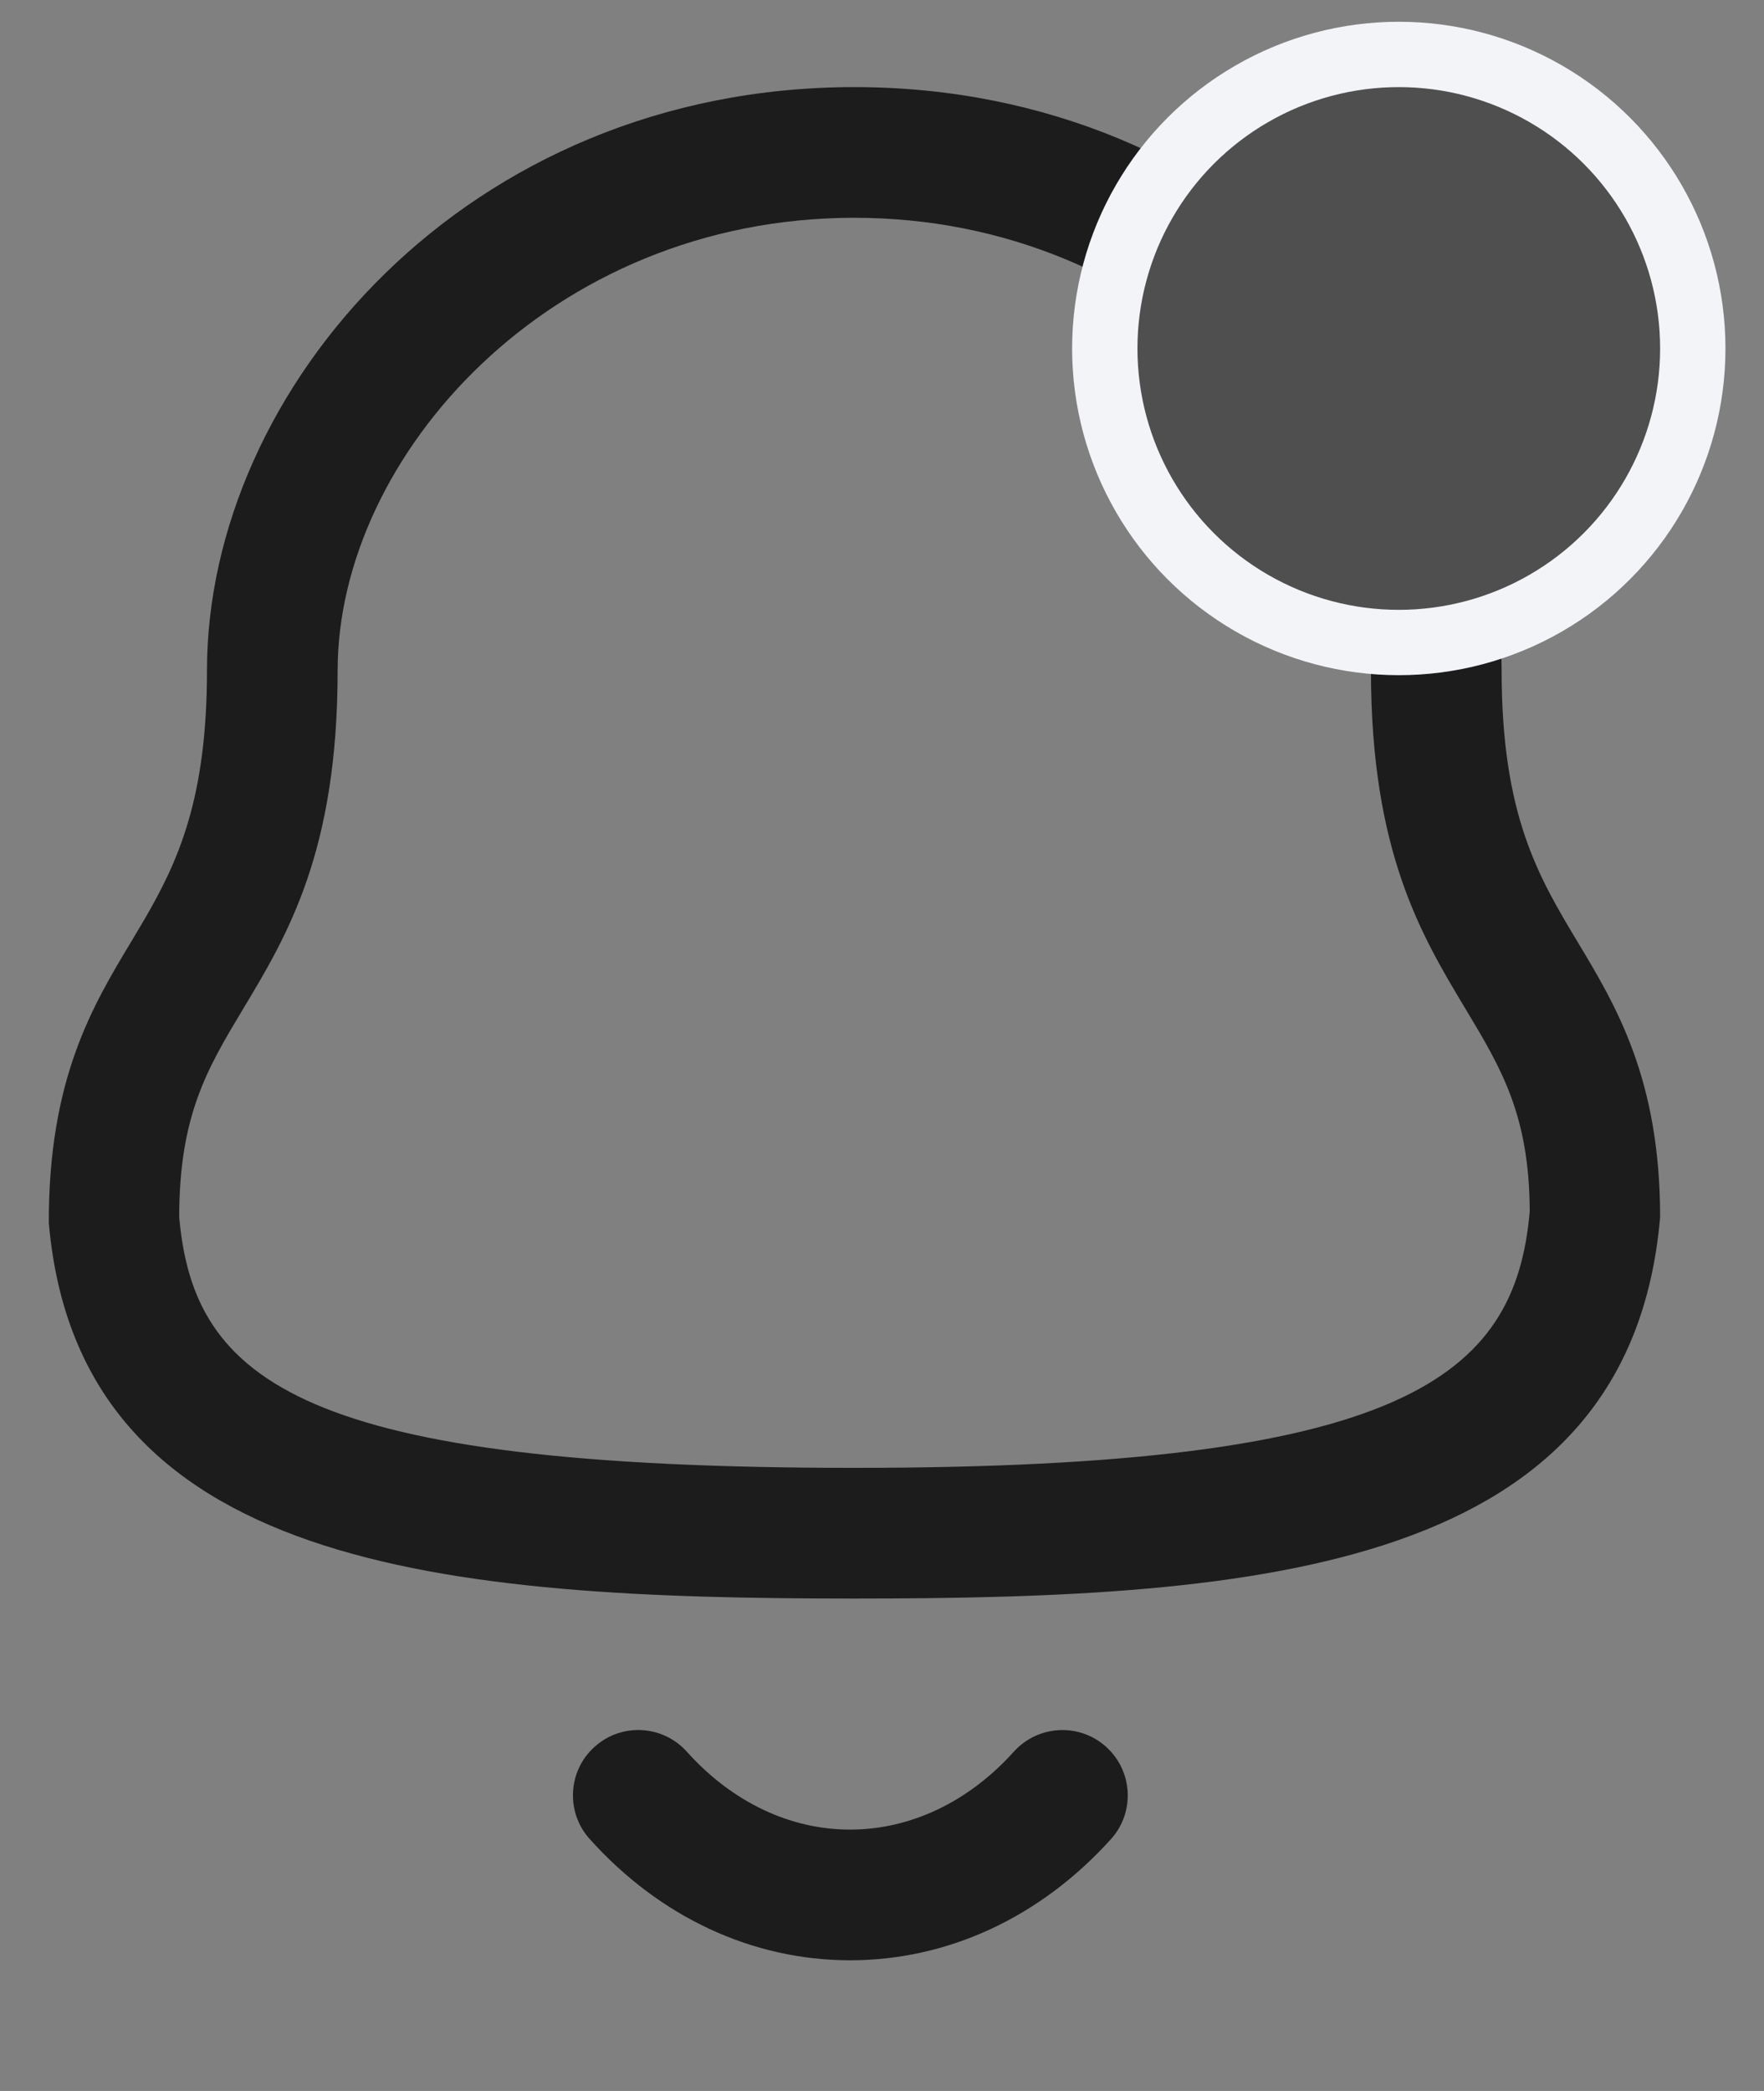 <svg width="27" height="32" viewBox="0 0 27 32" fill="none" xmlns="http://www.w3.org/2000/svg">
<rect x="0" y="0" width="27" height="32" fill="#808080" stroke="none"/>
<path fill-rule="evenodd" clip-rule="evenodd" d="M10.513 26.808C11.203 27.577 12.09 28 13.01 28H13.011C13.935 28 14.826 27.577 15.518 26.807C15.889 26.397 16.521 26.364 16.93 26.733C17.341 27.103 17.374 27.736 17.005 28.145C15.927 29.341 14.51 30 13.011 30H13.009C11.514 29.999 10.099 29.34 9.026 28.144C8.657 27.735 8.69 27.101 9.101 26.733C9.511 26.363 10.143 26.396 10.513 26.808ZM13.076 1.333C19.003 1.333 22.984 5.949 22.984 10.26C22.984 12.477 23.548 13.417 24.147 14.415C24.739 15.399 25.41 16.516 25.41 18.628C24.944 24.024 19.311 24.464 13.076 24.464C6.842 24.464 1.207 24.024 0.747 18.713C0.743 16.516 1.414 15.399 2.006 14.415L2.215 14.063C2.729 13.178 3.168 12.216 3.168 10.26C3.168 5.949 7.15 1.333 13.076 1.333ZM13.076 3.333C8.416 3.333 5.168 6.984 5.168 10.26C5.168 13.032 4.399 14.313 3.719 15.444C3.174 16.352 2.743 17.069 2.743 18.628C2.966 21.143 4.626 22.464 13.076 22.464C21.48 22.464 23.192 21.084 23.414 18.541C23.41 17.069 22.979 16.352 22.434 15.444C21.754 14.313 20.984 13.032 20.984 10.26C20.984 6.984 17.736 3.333 13.076 3.333Z" fill="#1C1C1C"/>
<circle cx="21.41" cy="5.333" r="4.5" fill="#4F4F4F" stroke="#F3F4F8"/>
</svg>
